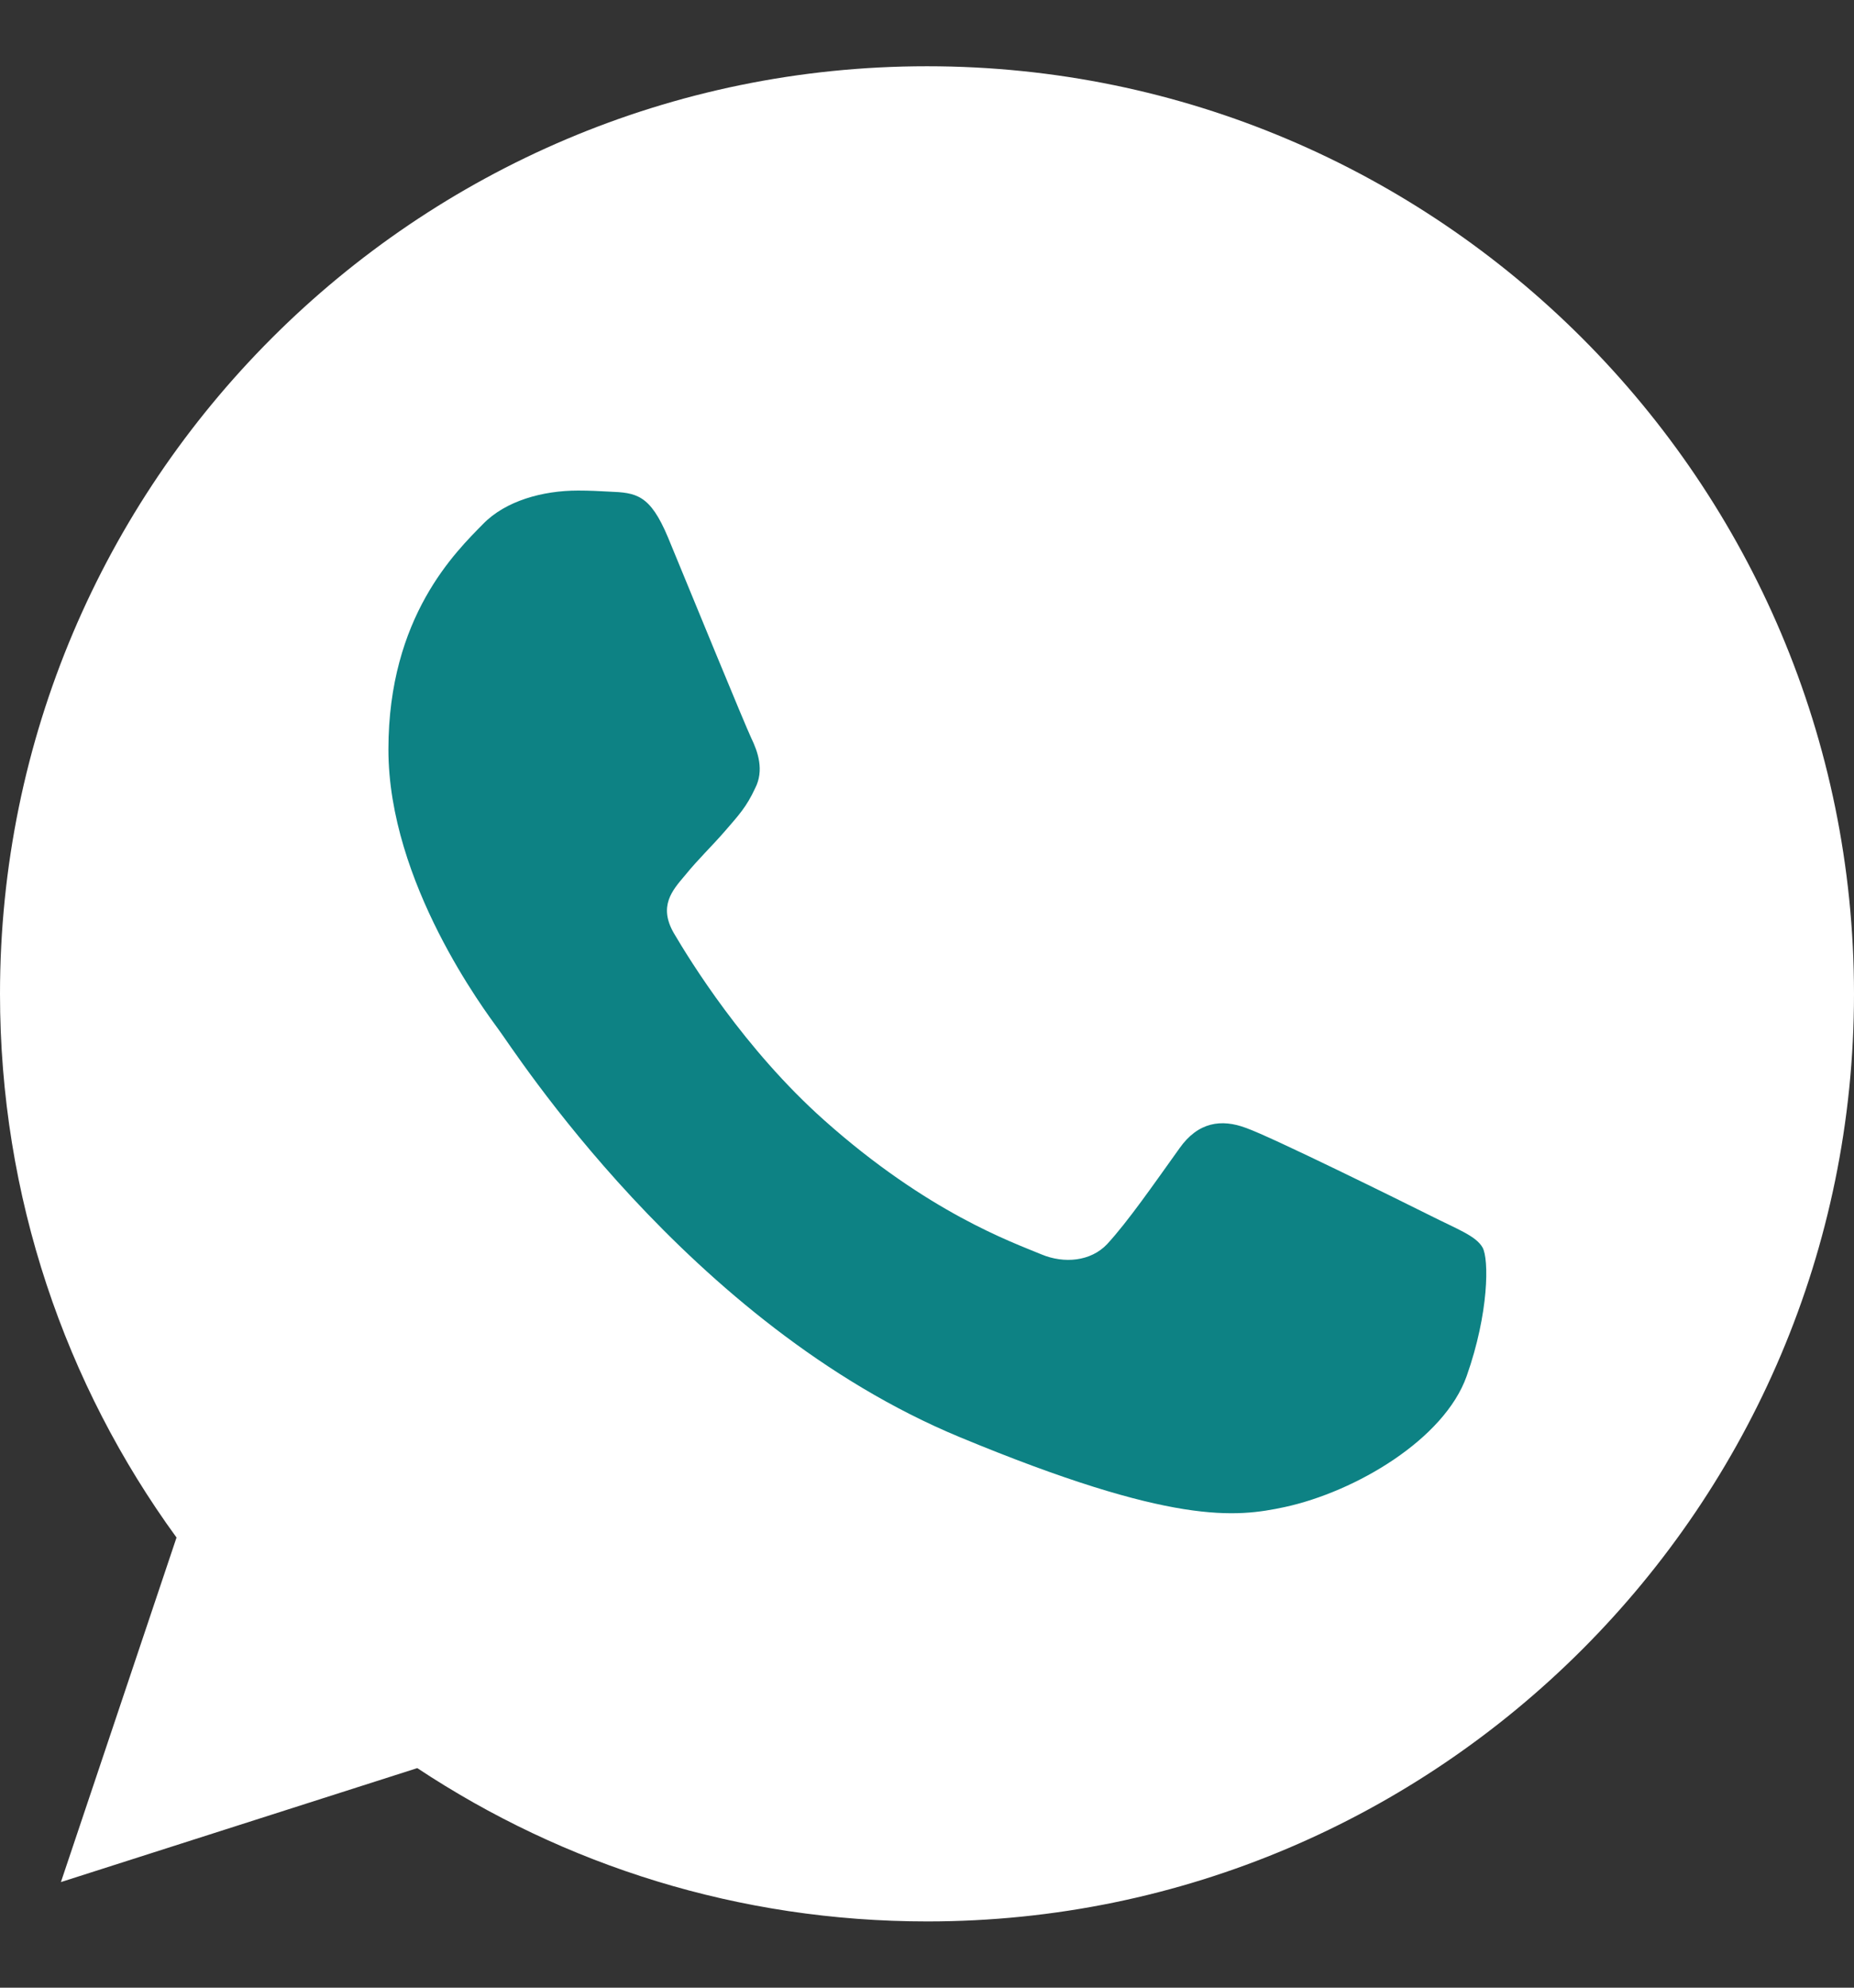 <svg width="14" height="15" viewBox="0 0 14 15" fill="none" xmlns="http://www.w3.org/2000/svg">
<rect x="0" y="0" width="14" height="15" fill="#333333" stroke="none"/>
<g clip-path="url(#clip0)">
<path d="M7.002 0.5H6.998C3.139 0.5 0 3.639 0 7.5C0 9.031 0.493 10.45 1.333 11.603L0.46 14.203L3.151 13.343C4.258 14.076 5.578 14.5 7.002 14.5C10.861 14.5 14 11.36 14 7.5C14 3.64 10.861 0.5 7.002 0.5Z" fill="white"/>
<path d="M11.075 10.385C10.906 10.862 10.236 11.257 9.701 11.373C9.335 11.451 8.858 11.513 7.249 10.846C5.192 9.994 3.868 7.903 3.764 7.768C3.665 7.632 2.933 6.661 2.933 5.656C2.933 4.652 3.443 4.163 3.649 3.953C3.818 3.78 4.097 3.702 4.365 3.702C4.451 3.702 4.529 3.706 4.599 3.71C4.805 3.718 4.908 3.731 5.044 4.055C5.212 4.462 5.624 5.467 5.673 5.57C5.723 5.673 5.772 5.813 5.702 5.949C5.637 6.089 5.579 6.151 5.476 6.27C5.373 6.389 5.275 6.48 5.171 6.608C5.077 6.719 4.97 6.838 5.089 7.043C5.208 7.245 5.619 7.916 6.225 8.455C7.006 9.15 7.64 9.373 7.866 9.467C8.035 9.537 8.236 9.52 8.36 9.389C8.516 9.22 8.71 8.94 8.907 8.665C9.047 8.467 9.223 8.442 9.409 8.512C9.598 8.578 10.598 9.072 10.804 9.175C11.009 9.278 11.145 9.327 11.195 9.414C11.244 9.5 11.244 9.907 11.075 10.385Z" fill="#0D8284"/>
</g>
<defs>
<clipPath id="clip0">
<rect width="14" height="14" fill="white" transform="translate(0 0.5)"/>
</clipPath>
</defs>
</svg>
